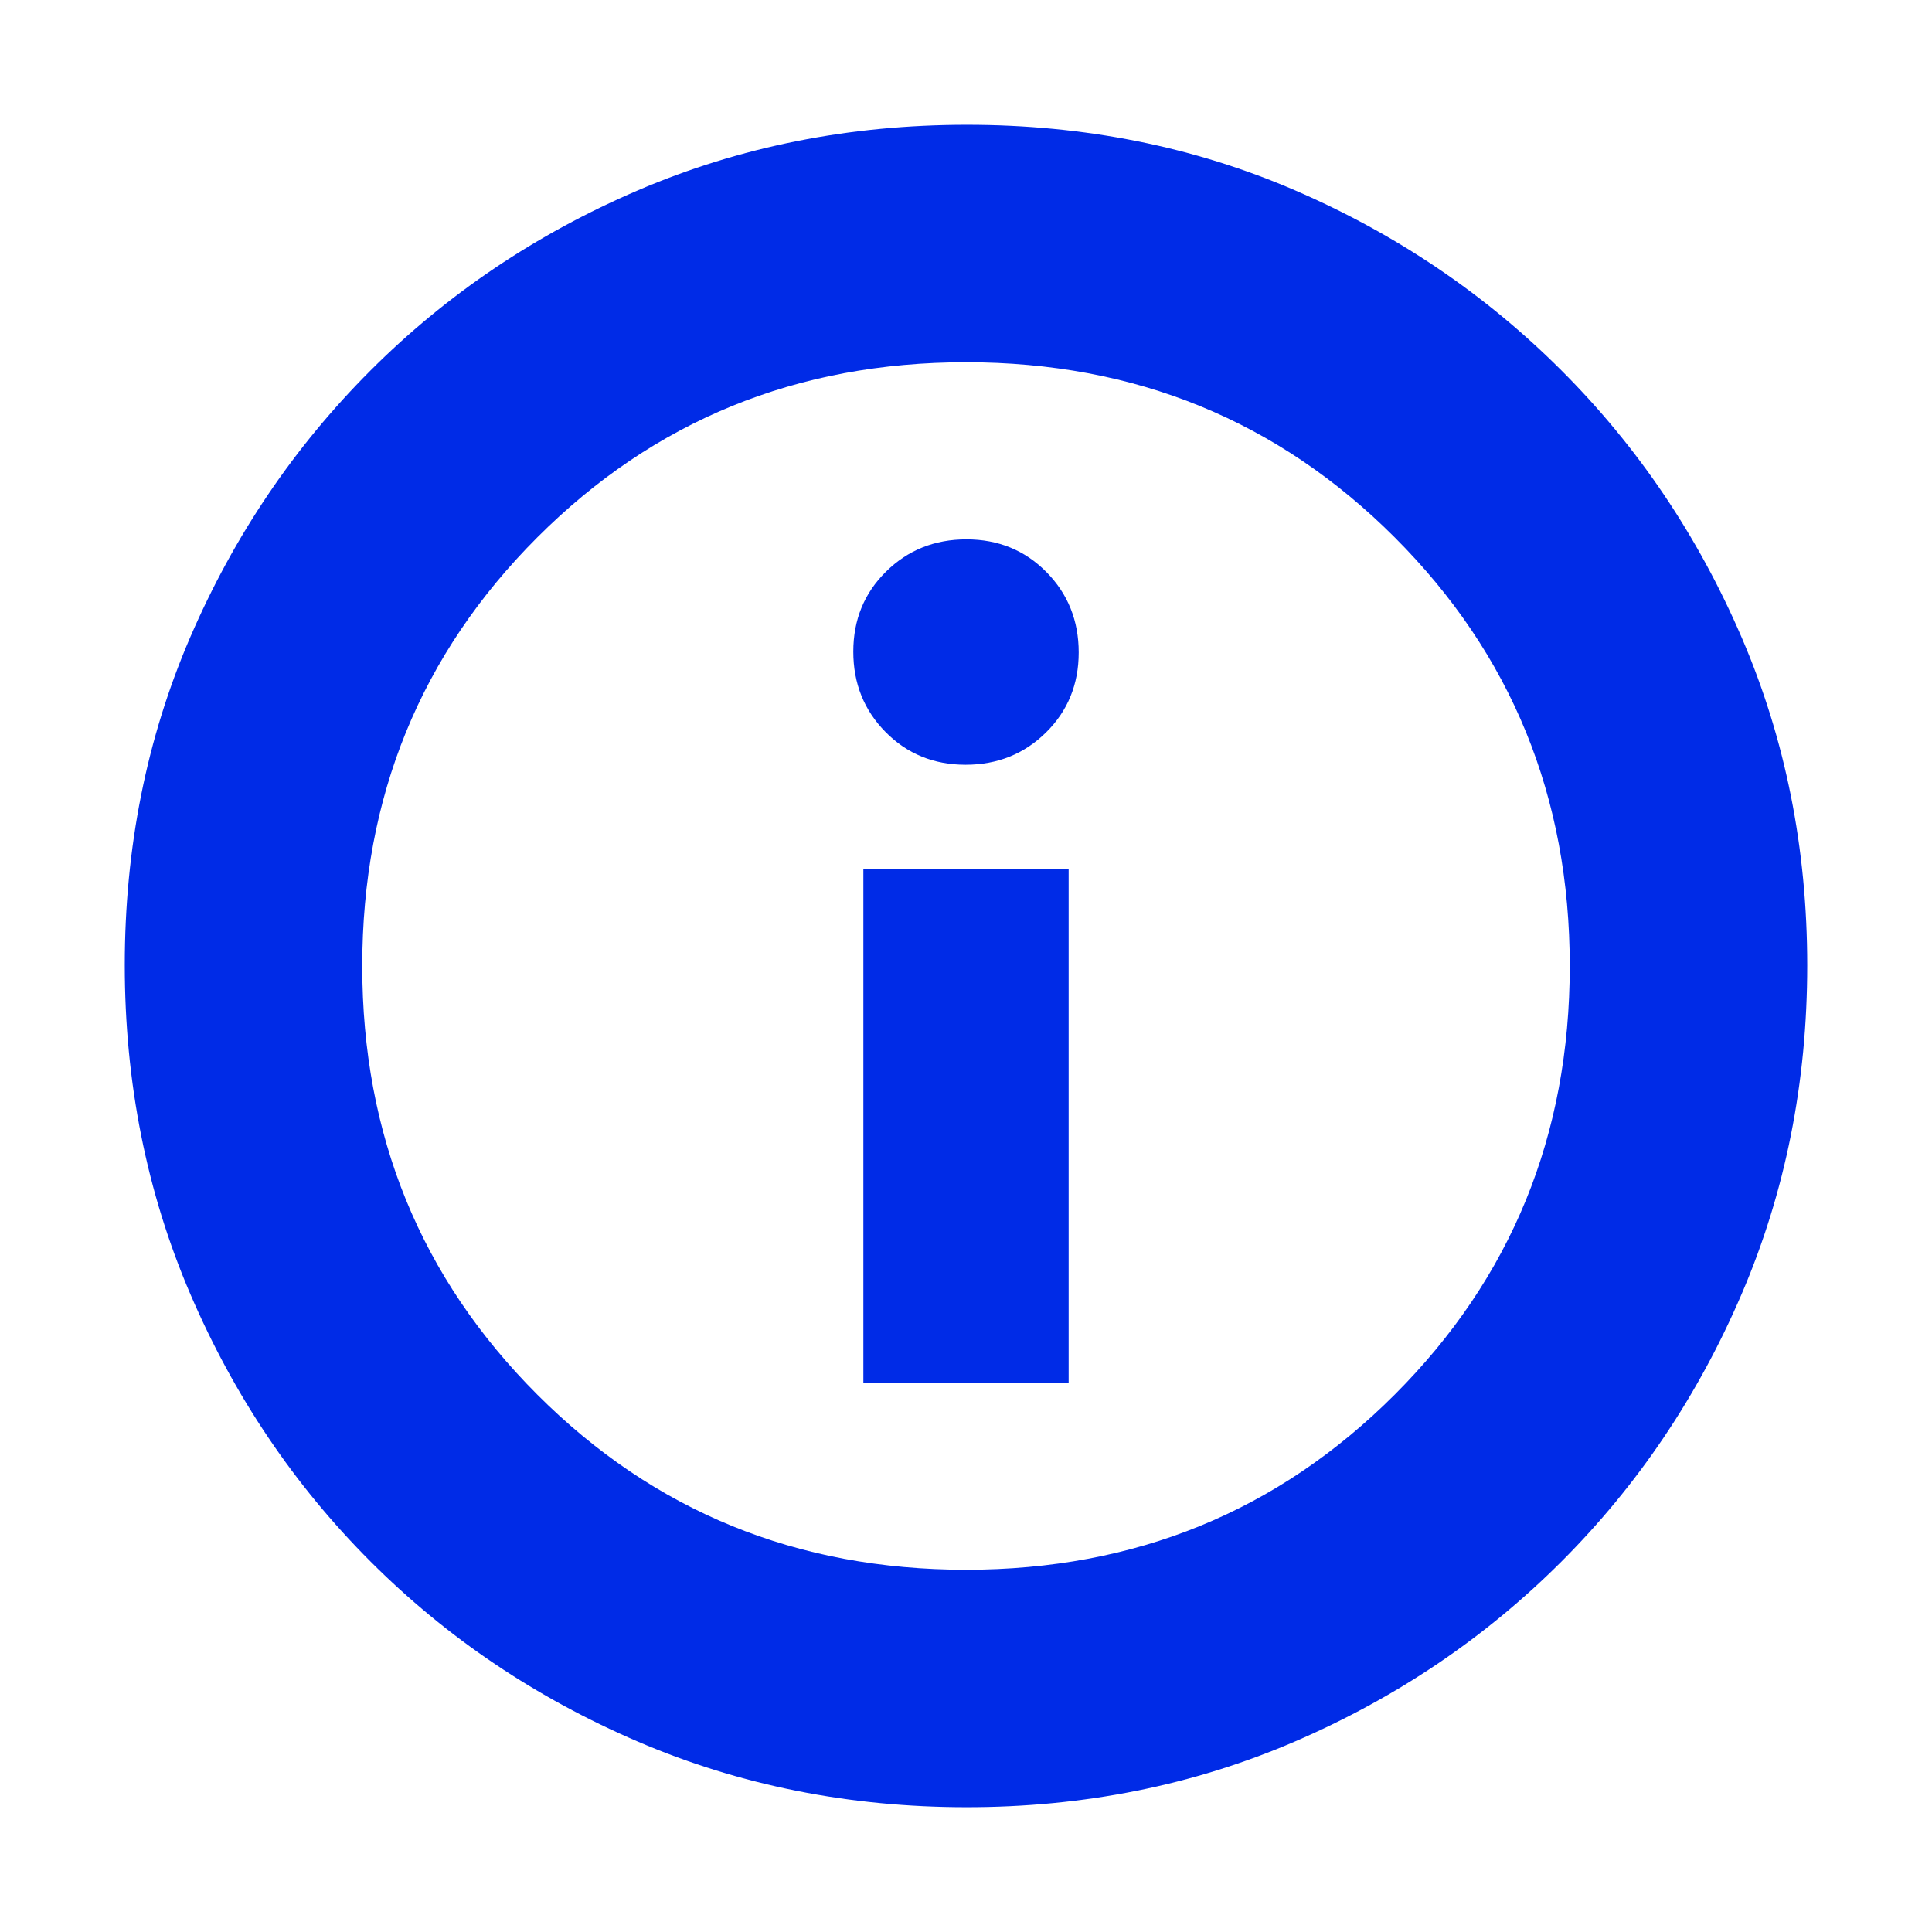<svg xmlns="http://www.w3.org/2000/svg" height="20px" viewBox="0 -960 960 960" width="20px" fill="#002be7" aria-hidden="true">
                              <path d="M429-273h102v-255H429v255Zm50.79-307q23.71 0 39.96-16.04T536-635.79q0-23.71-16.04-39.96T480.21-692q-23.71 0-39.96 16.04T424-636.21q0 23.71 16.04 39.96T479.79-580Zm.49 518Q393-62 317.01-94.58q-75.98-32.59-132.91-89.52-56.93-56.93-89.52-132.87Q62-392.92 62-480.46t32.58-163.03q32.59-75.48 89.52-132.41 56.93-56.93 132.87-89.52Q392.92-898 480.46-898t163.03 32.58q75.48 32.59 132.41 89.52 56.93 56.93 89.52 132.64Q898-567.55 898-480.28q0 87.28-32.58 163.27-32.59 75.98-89.52 132.91-56.93 56.93-132.64 89.52Q567.55-62 480.28-62ZM480-180q126 0 213-87t87-213q0-126-87-213t-213-87q-126 0-213 87t-87 213q0 126 87 213t213 87Zm0-300Z"></path>
                            </svg>